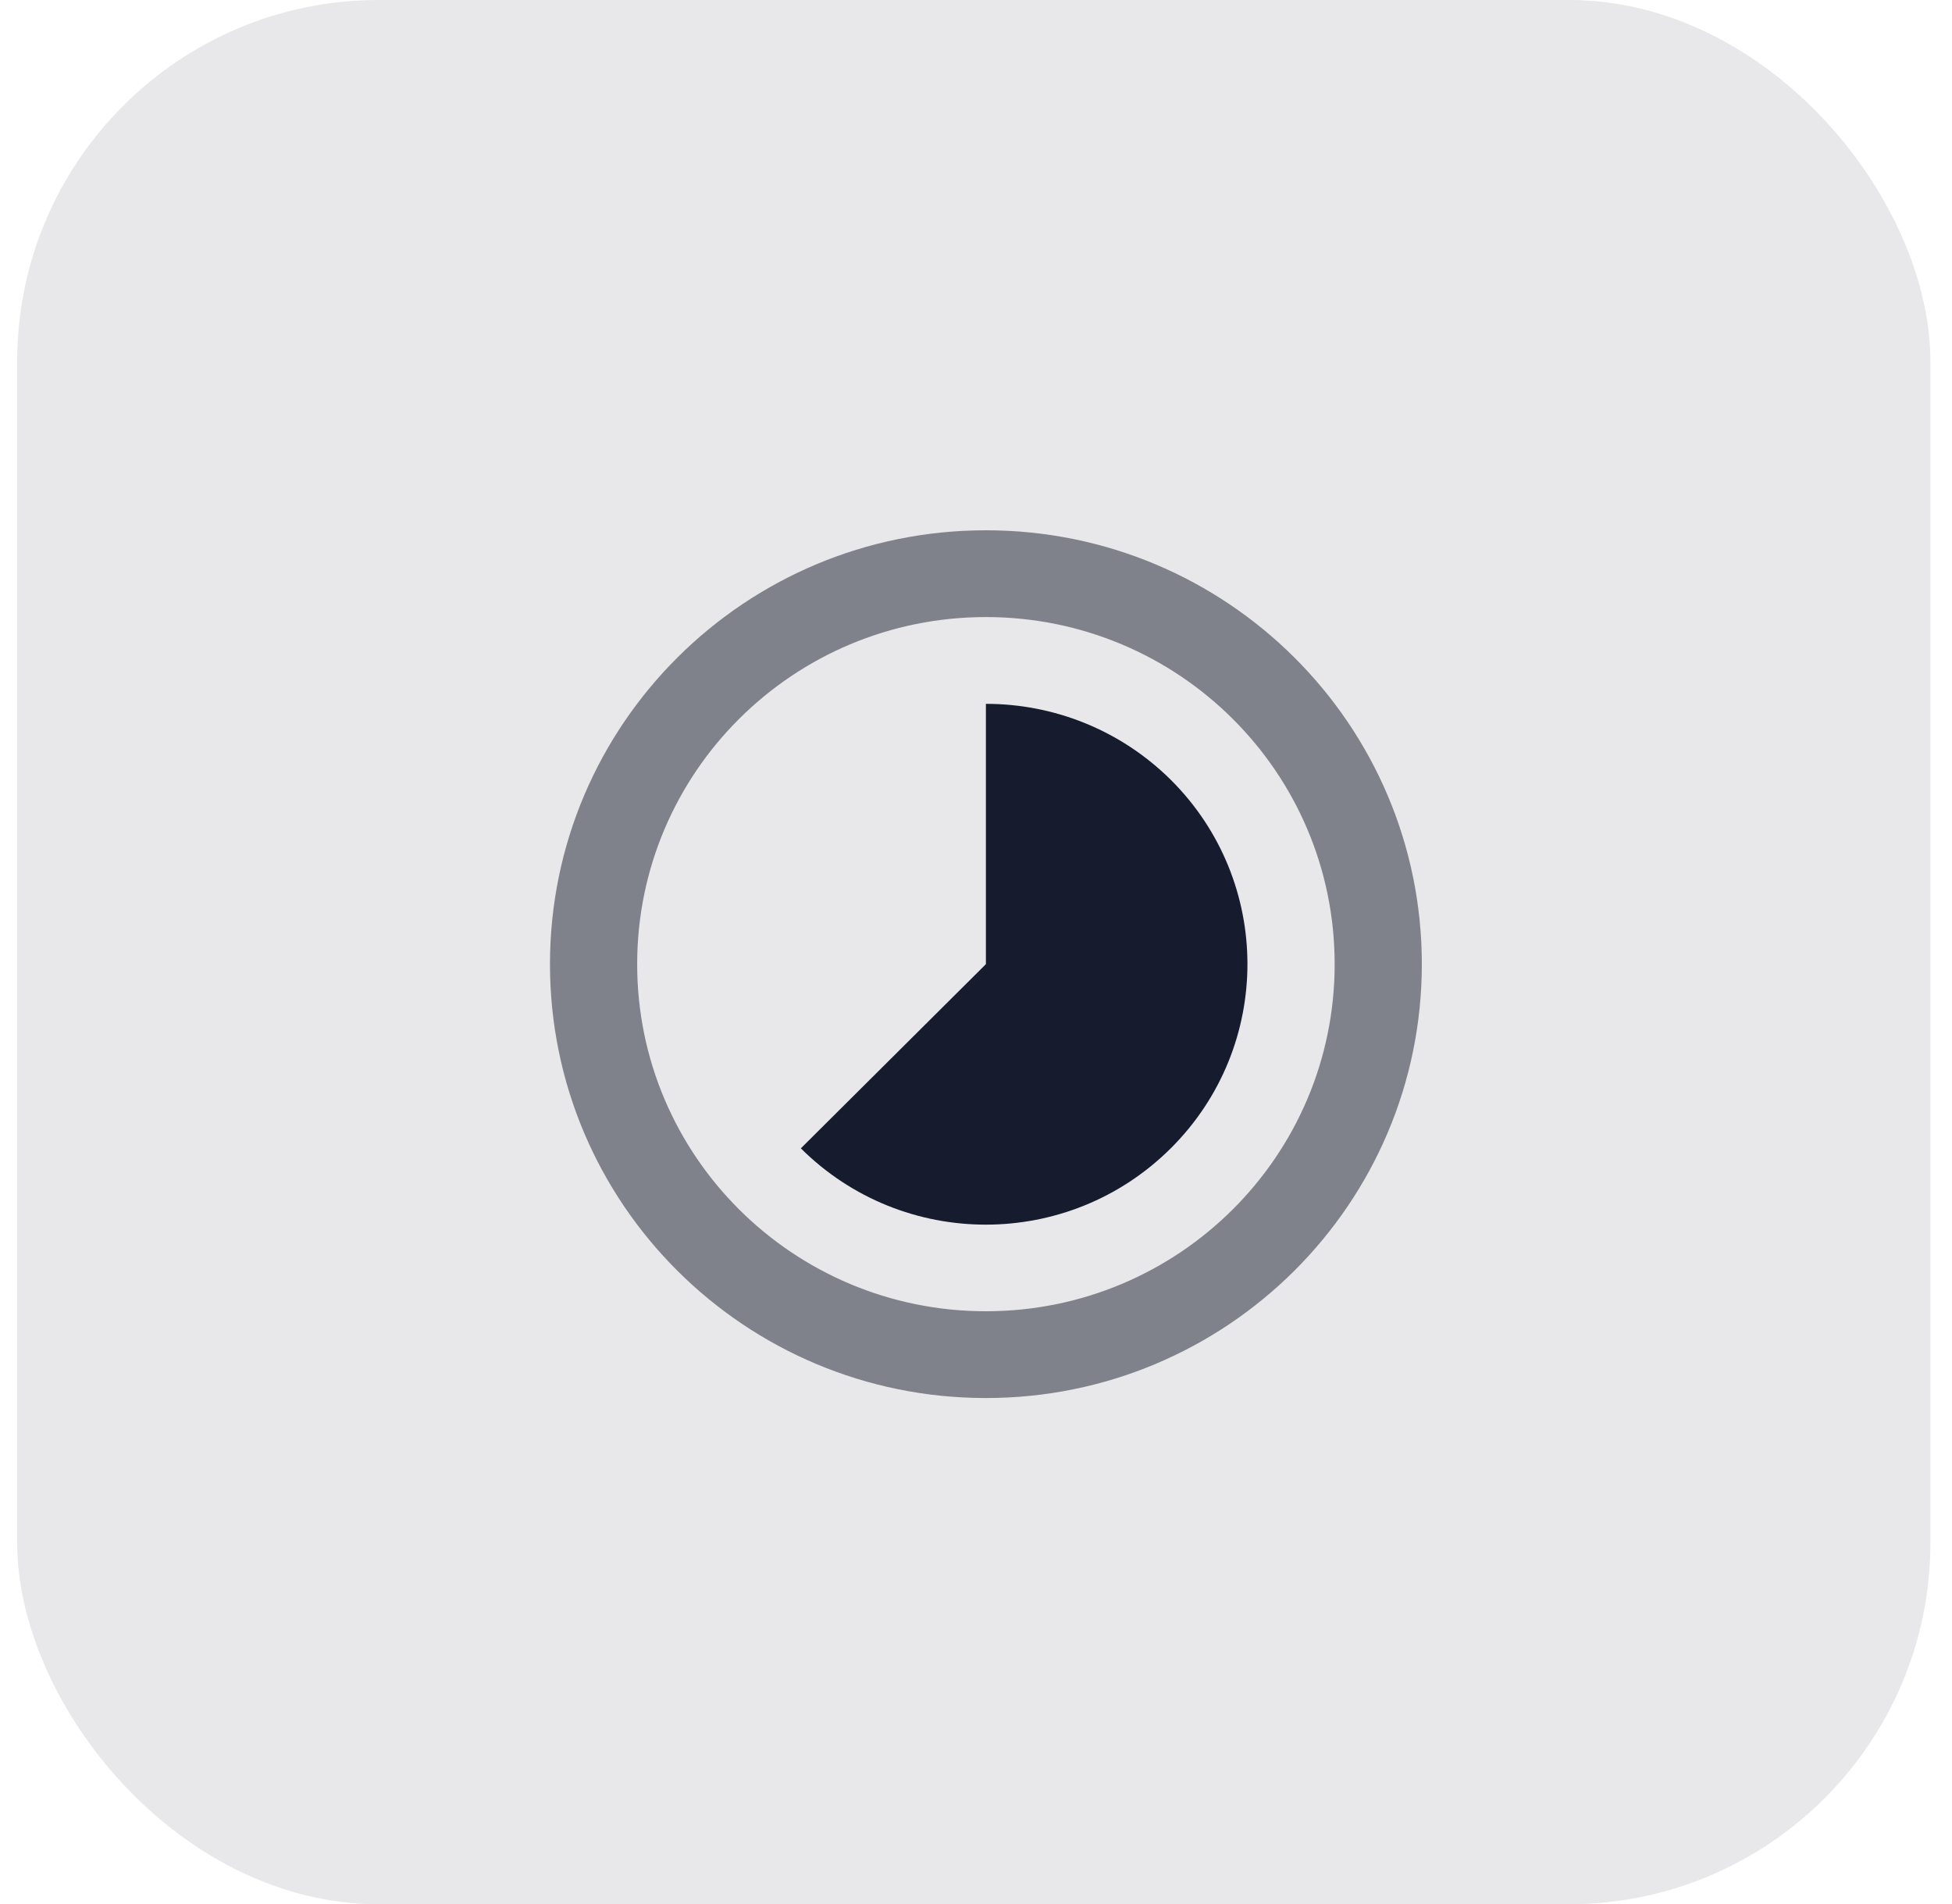 <svg width="81" height="79" viewBox="0 0 81 79" fill="none" xmlns="http://www.w3.org/2000/svg">
<g id="Icon">
<rect id="Rectangle" opacity="0.1" x="0.713" width="79.391" height="79" rx="15" fill="#161C2D"/>
<g id="ic_timelapse_48px">
<path id="Path" d="M48.59 32.359C46.465 30.253 43.688 29.2 40.911 29.2V40L33.232 47.641C37.474 51.862 44.339 51.862 48.581 47.641C52.823 43.42 52.823 36.58 48.59 32.359Z" fill="#161C2D"/>
<path id="Combined Shape" opacity="0.5" fill-rule="evenodd" clip-rule="evenodd" d="M22.822 40C22.822 30.055 30.917 22 40.911 22C50.906 22 59 30.055 59 40C59 49.936 50.906 58 40.911 58C30.917 58 22.822 49.945 22.822 40ZM26.44 40C26.44 47.956 32.916 54.4 40.911 54.4C48.907 54.4 55.383 47.956 55.383 40C55.383 32.044 48.907 25.6 40.911 25.6C32.916 25.6 26.44 32.044 26.44 40Z" fill="#161C2D"/>
</g>
</g>
</svg>
